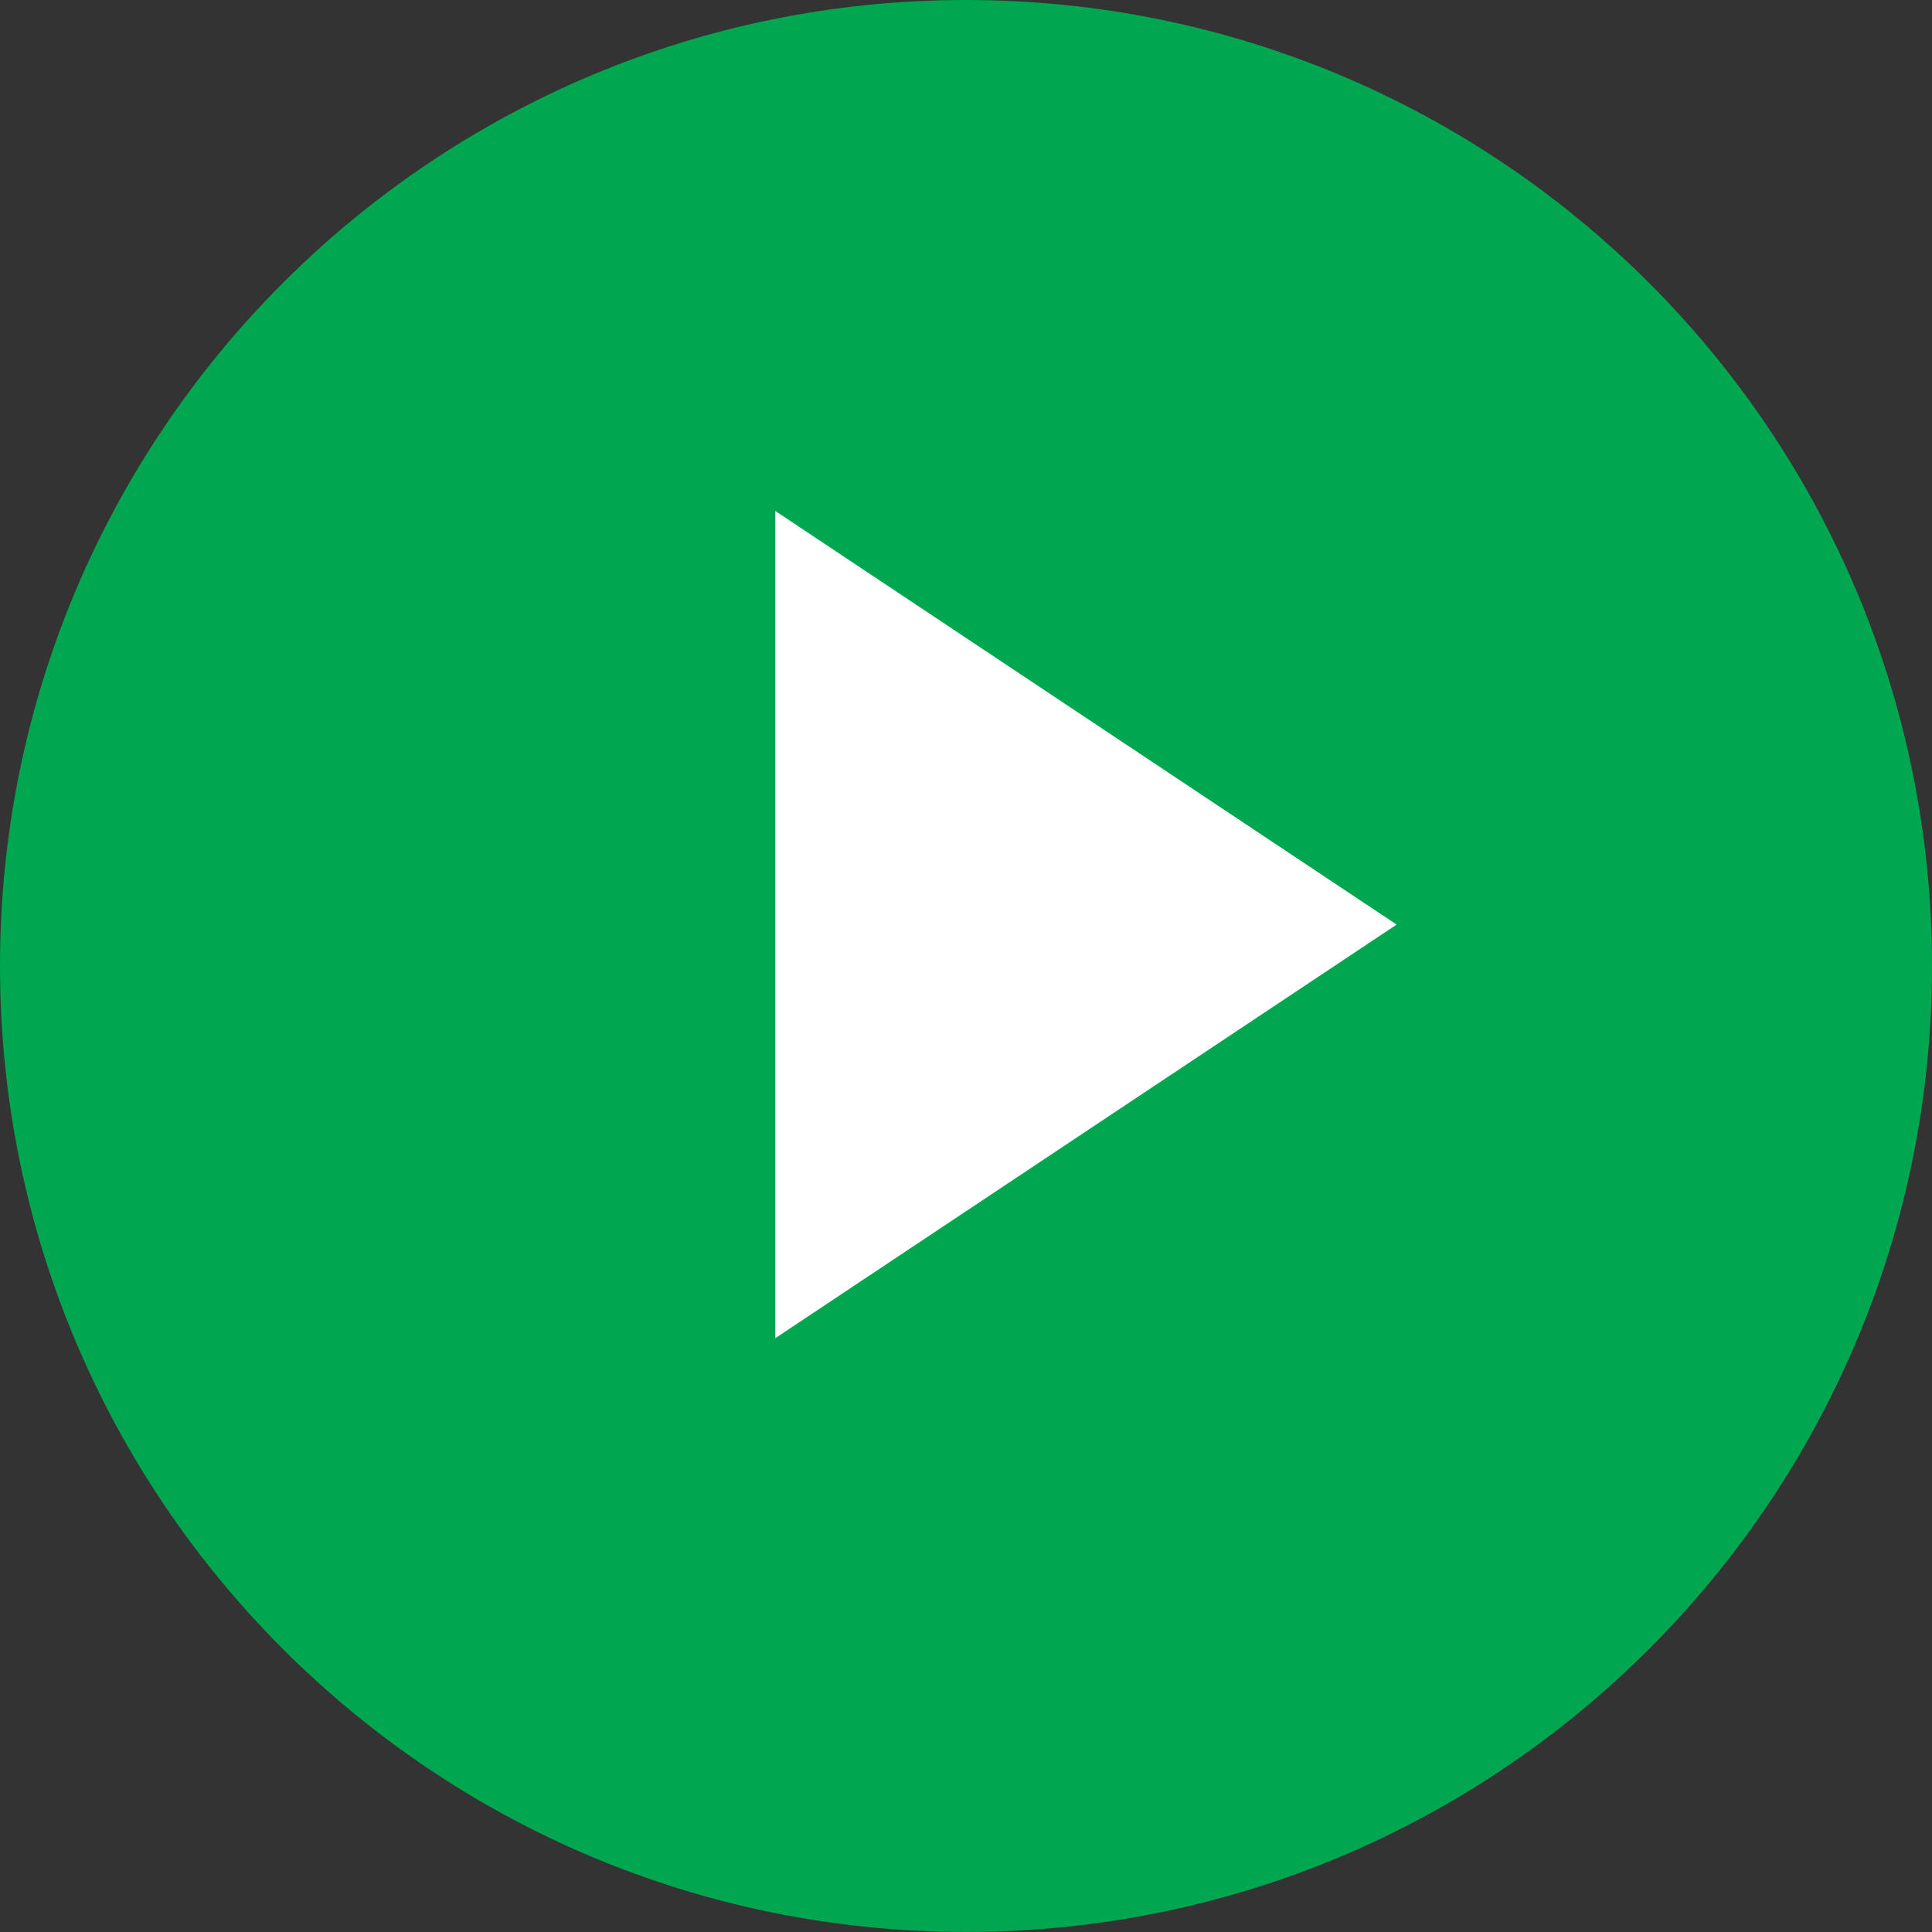 <?xml version="1.0" encoding="utf-8"?>
<!-- Generator: Adobe Illustrator 16.0.0, SVG Export Plug-In . SVG Version: 6.00 Build 0)  -->
<!DOCTYPE svg PUBLIC "-//W3C//DTD SVG 1.1//EN" "http://www.w3.org/Graphics/SVG/1.1/DTD/svg11.dtd">
<svg version="1.1" xmlns="http://www.w3.org/2000/svg" xmlns:xlink="http://www.w3.org/1999/xlink" x="0px" y="0px"
	 width="31.883px" height="31.883px" viewBox="0 0 31.883 31.883" enable-background="new 0 0 31.883 31.883" xml:space="preserve">
<rect x="0" y="0" width="31.883" height="31.883" fill="#333333" stroke="none"/>
<g id="Layer_3">
</g>
<g id="Layer_1">
	<g>
		<path fill="#00A650" d="M31.883,15.941c0,8.804-7.137,15.941-15.942,15.941l0,0C7.137,31.883,0,24.746,0,15.941l0,0
			C0,7.137,7.137,0,15.941,0l0,0C24.746,0,31.883,7.137,31.883,15.941L31.883,15.941z"/>
		<polygon fill="#FFFFFF" points="12.795,8.433 12.795,22.083 23.048,15.258 		"/>
	</g>
</g>
<g id="menu">
</g>
<g id="Layer_4" display="none">
</g>
</svg>
